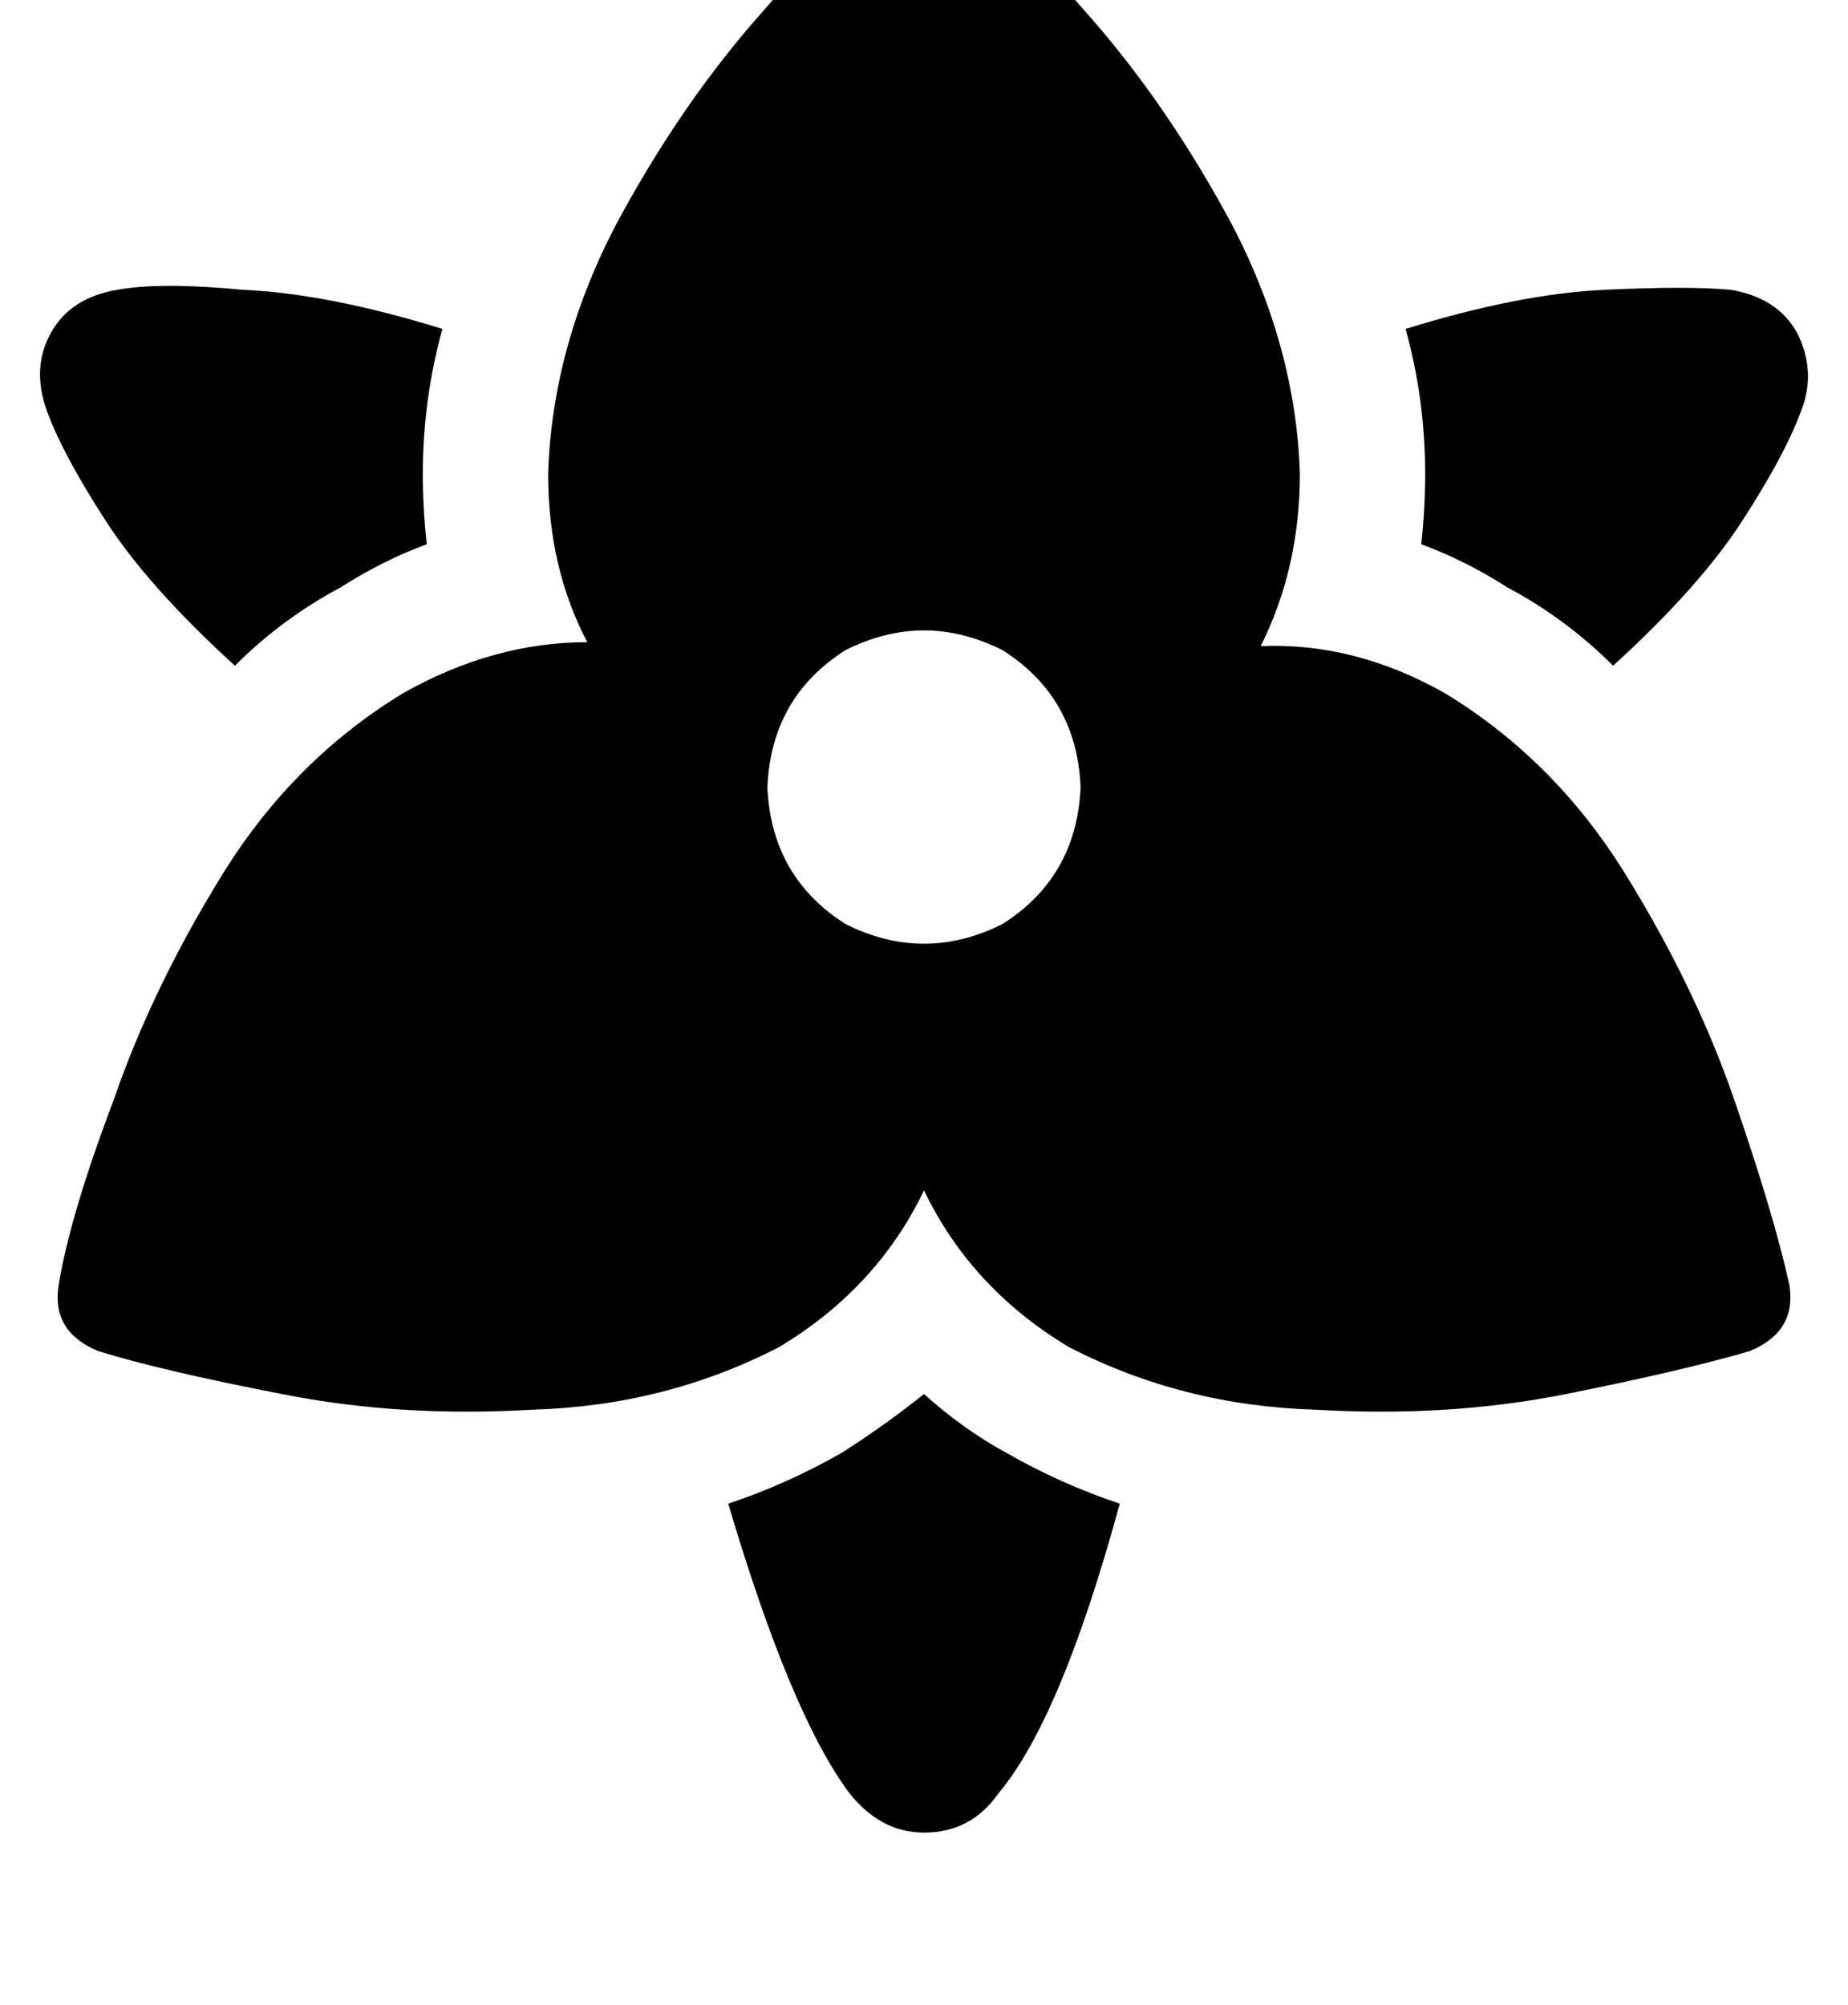 <?xml version="1.0" standalone="no"?>
<!DOCTYPE svg PUBLIC "-//W3C//DTD SVG 1.1//EN" "http://www.w3.org/Graphics/SVG/1.1/DTD/svg11.dtd" >
<svg xmlns="http://www.w3.org/2000/svg" xmlns:xlink="http://www.w3.org/1999/xlink" version="1.1" viewBox="-12 0 472 512">
   <path fill="currentColor"
d="M128 121q1 -32 17 -63v0v0q16 -30 36 -53v0v0q20 -23 33 -35q10 -8 20 0q13 12 33 35t36 53q16 31 17 63q0 24 -10 44q24 -1 47 12q28 17 46 46t28 58t14 47q2 12 -10 17q-17 5 -47 11t-64 4q-34 -1 -63 -16q-25 -15 -37 -40q-12 25 -37 40q-29 15 -63 16q-34 2 -64 -4
q-31 -6 -47 -11q-12 -5 -10 -17q3 -18 14 -47q10 -29 28 -58t46 -46q23 -13 47 -13q-10 -19 -10 -43v0zM264 201q-1 -23 -20 -35q-20 -10 -40 0q-19 12 -20 35q1 23 20 35q20 10 40 0q19 -12 20 -35v0zM352 121v0v0v0q0 -19 -5 -37q29 -9 51 -10q21 -1 32 0q12 2 17 11
q5 10 1 20q-4 11 -15 28t-33 37q-12 -12 -27 -20v0v0q-11 -7 -22 -11q1 -9 1 -18v0zM101 84q-5 18 -5 37q0 9 1 18q-11 4 -22 11v0v0q-15 8 -27 20q-22 -20 -33 -37t-15 -28t1 -20t17 -11q11 -2 32 0q22 1 51 10v0zM174 384q15 -5 29 -13q11 -7 21 -15q10 9 21 15
q14 8 29 13q-15 55 -31 74q-7 10 -19 10q-11 0 -19 -10q-15 -20 -31 -74v0z" />
</svg>
